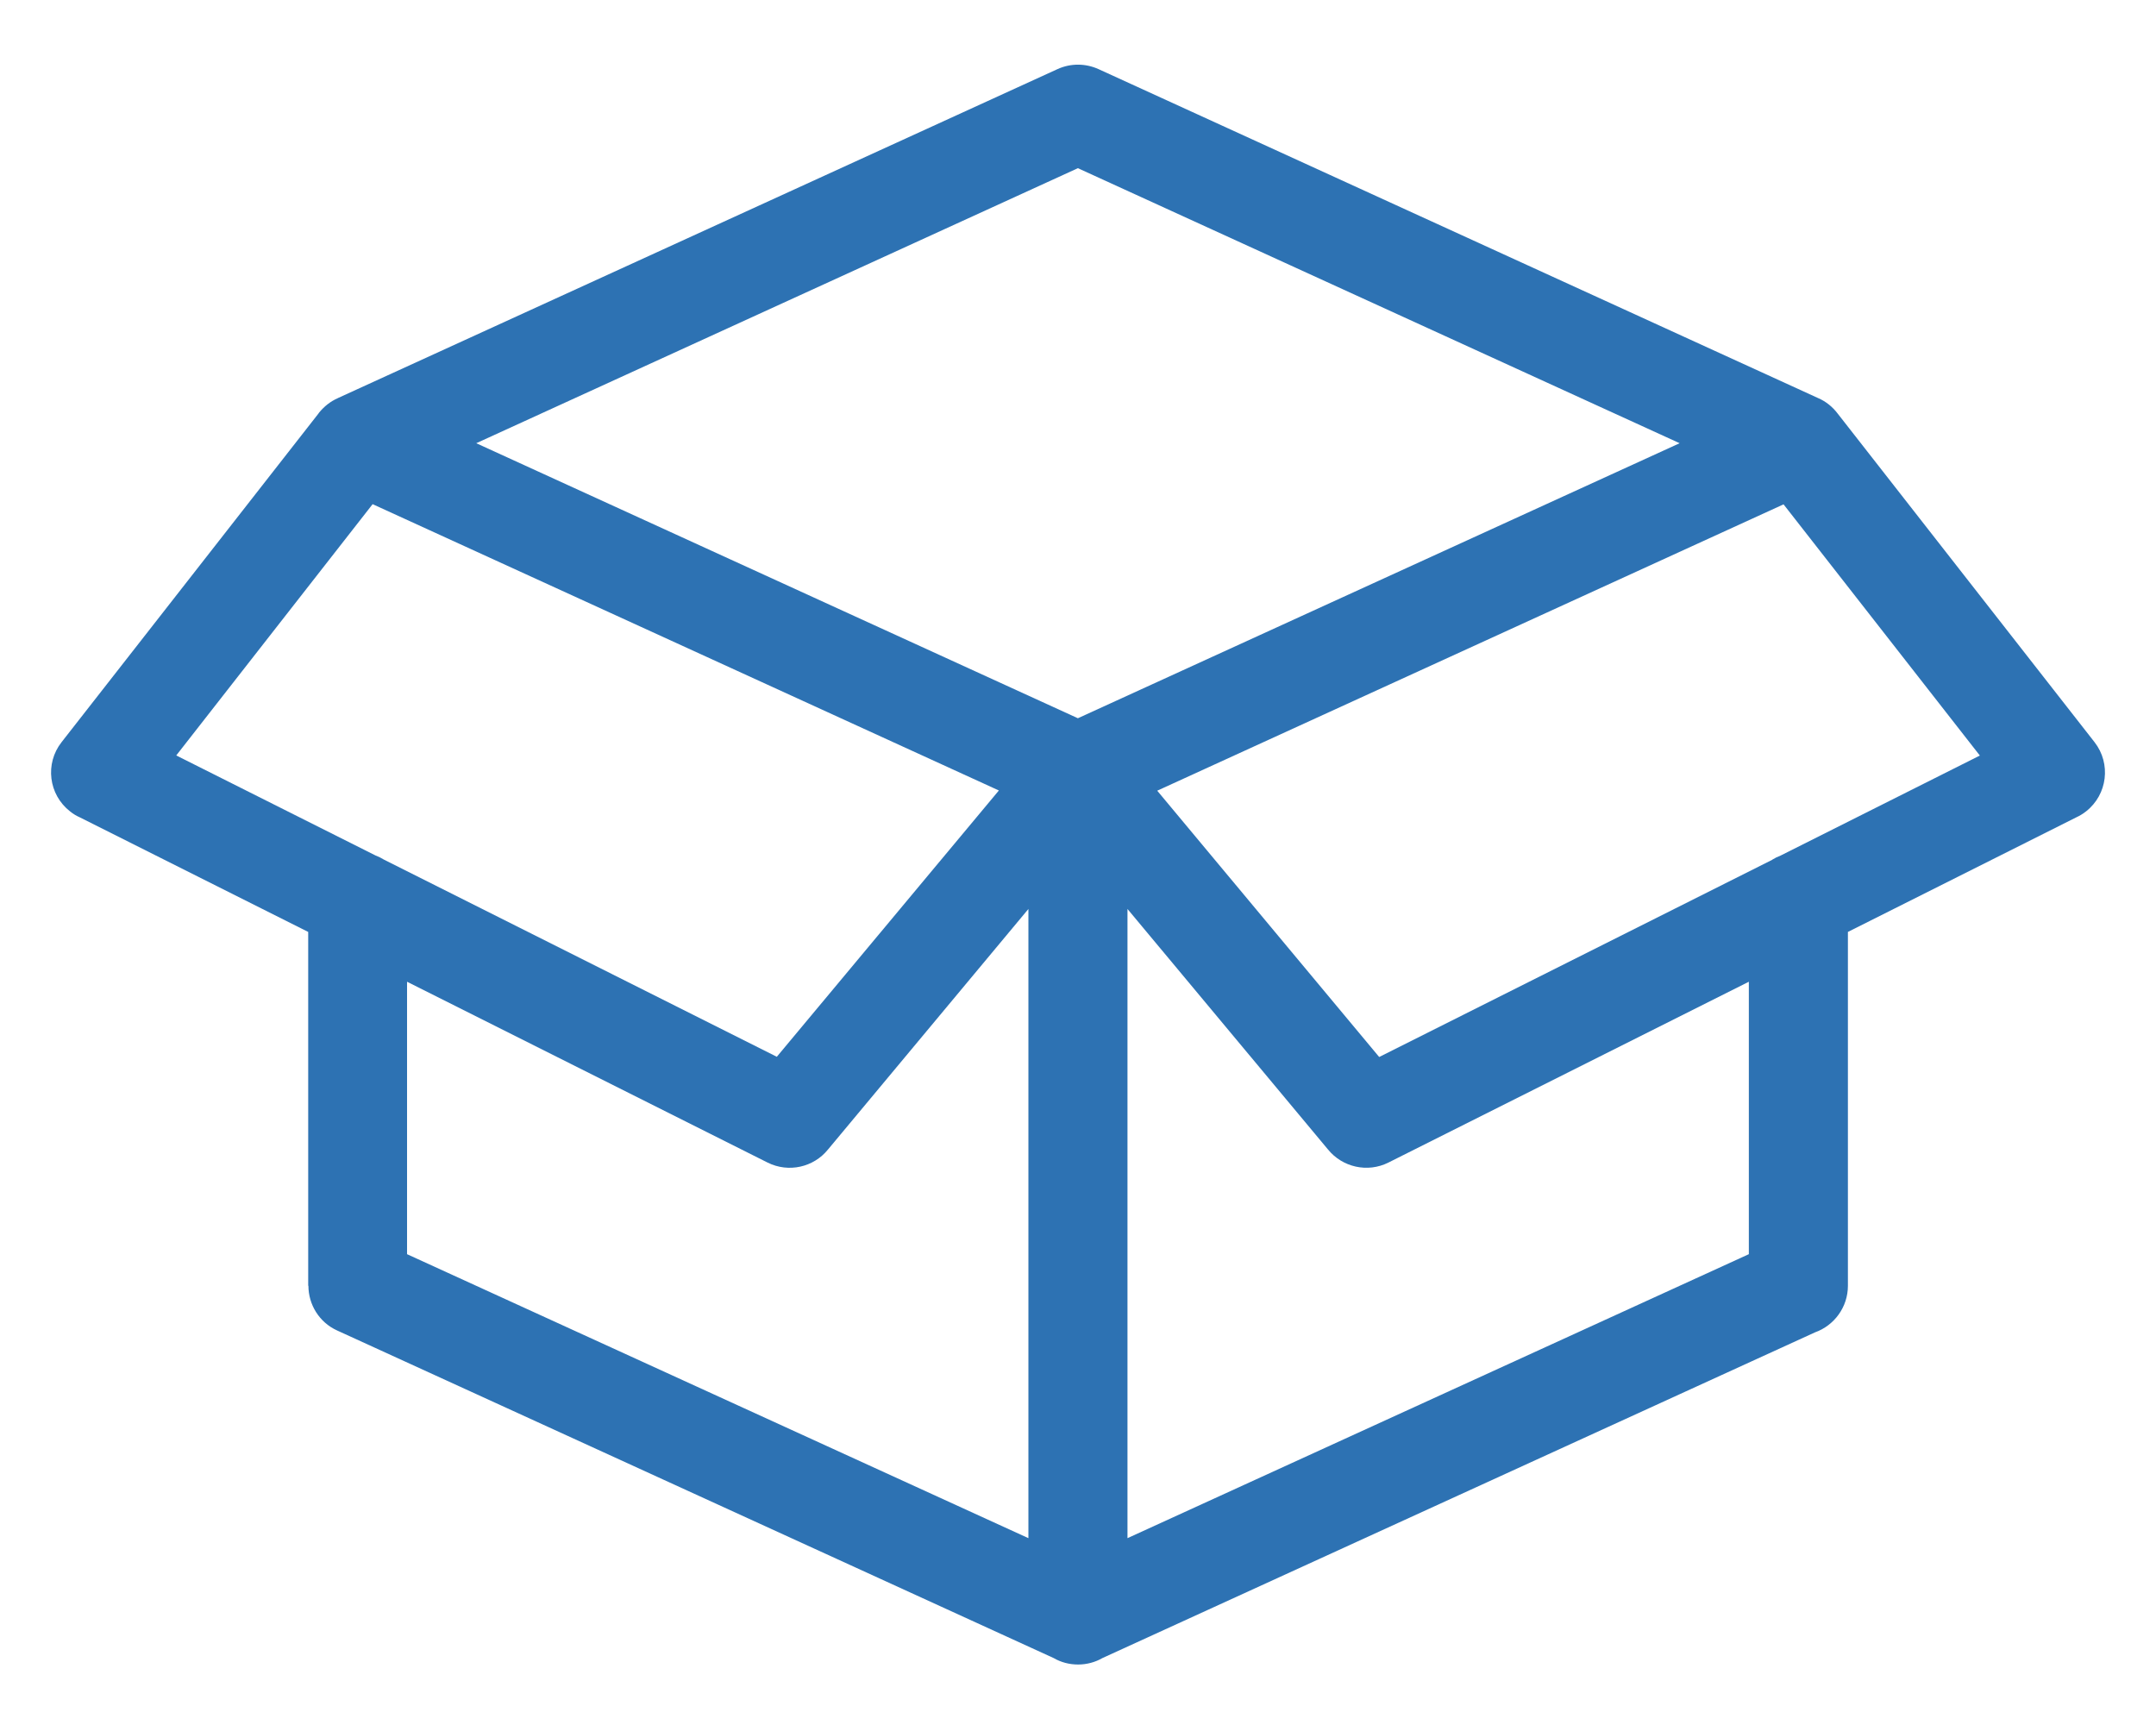 <svg width="20" height="16" viewBox="0 0 20 16" fill="none" xmlns="http://www.w3.org/2000/svg">
<path d="M16.44 7.974C16.464 7.959 16.49 7.946 16.517 7.936L18.366 7.008L16.545 4.678L10.735 7.334L12.794 9.804L16.44 7.975V7.974ZM3.133 3.693L9.81 0.641C9.935 0.584 10.073 0.588 10.19 0.641L16.867 3.693C16.939 3.724 17 3.774 17.047 3.836L19.43 6.884C19.585 7.083 19.55 7.37 19.351 7.526C19.322 7.549 19.291 7.567 19.259 7.582L17.142 8.644V11.926C17.142 12.125 17.014 12.295 16.837 12.358L10.227 15.379C10.161 15.417 10.083 15.439 10.001 15.439C9.918 15.439 9.841 15.418 9.774 15.379L3.128 12.341C2.96 12.265 2.861 12.099 2.861 11.926H2.859V8.644L0.742 7.582C0.71 7.568 0.678 7.549 0.65 7.526C0.45 7.37 0.415 7.083 0.571 6.884L2.954 3.836L2.96 3.827C3.008 3.769 3.065 3.723 3.134 3.693H3.133ZM3.456 4.677L1.635 7.007L3.484 7.935C3.511 7.945 3.537 7.958 3.561 7.973L7.206 9.802L9.266 7.332L3.456 4.676V4.677ZM10.459 8.431V14.267L16.223 11.633V9.106L12.88 10.783C12.684 10.881 12.452 10.825 12.32 10.663L10.459 8.431ZM9.54 14.267V8.431L7.68 10.663C7.548 10.826 7.316 10.881 7.12 10.783L3.776 9.106V11.633L9.54 14.267ZM4.418 4.111L9.999 6.662L15.581 4.111L9.999 1.56L4.418 4.111Z" fill="#2D72B3"/>
</svg>
